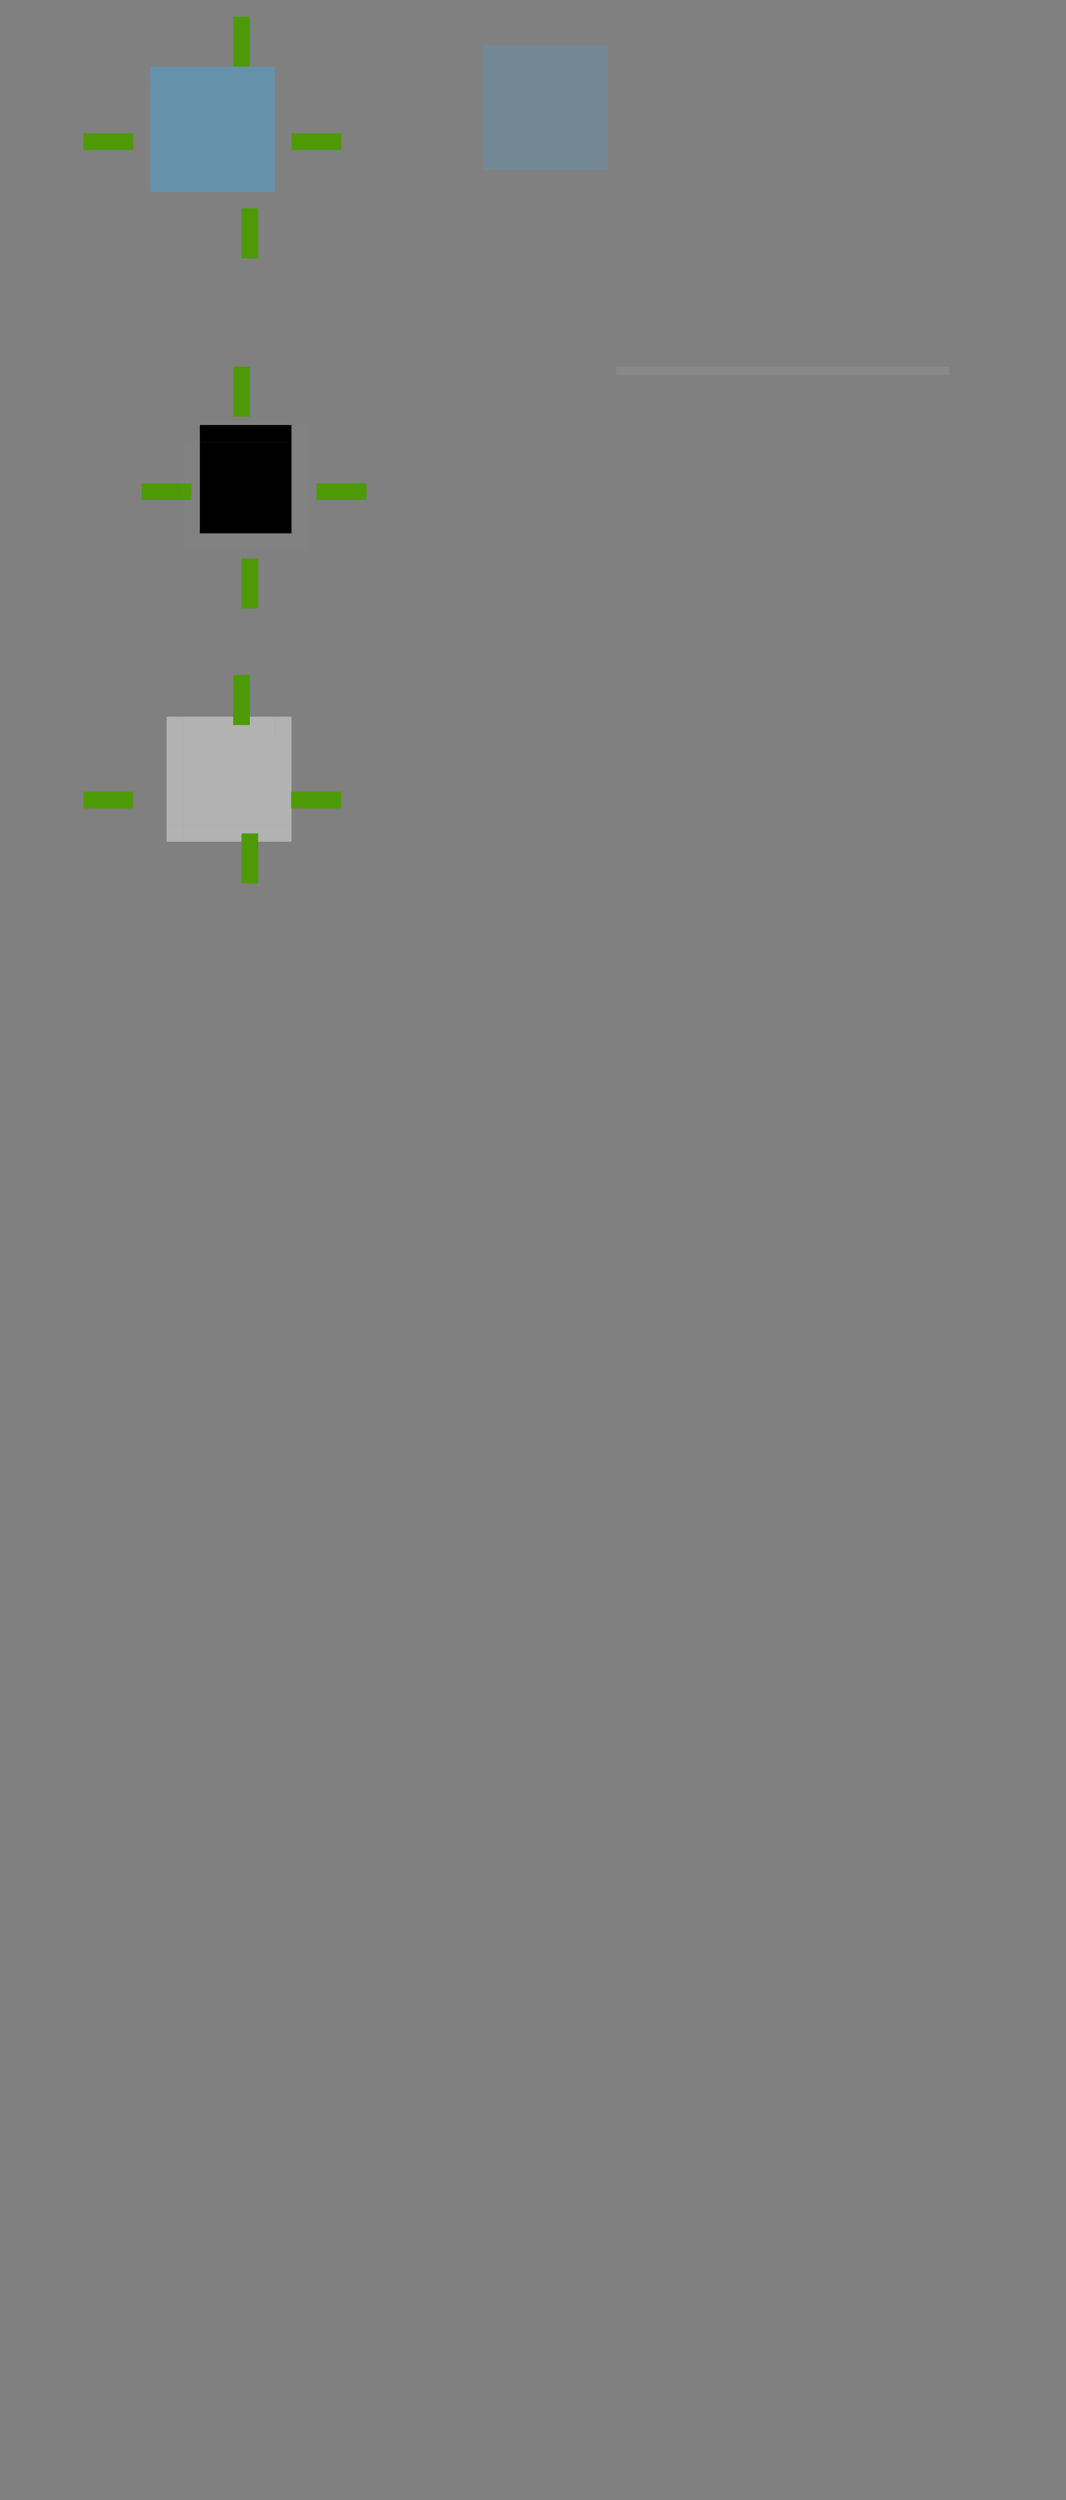 <?xml version="1.0" encoding="UTF-8" standalone="no"?>
<!-- Created with Inkscape (http://www.inkscape.org/) -->

<svg
   id="svg2"
   sodipodi:version="0.32"
   inkscape:version="1.4.2 (ebf0e940d0, 2025-05-08)"
   width="128"
   height="300"
   sodipodi:docname="listitem.svg"
   inkscape:output_extension="org.inkscape.output.svgz.inkscape"
   inkscape:export-filename="/home/pinheiro/Documents/pics/estilo/plasma/wether.png"
   inkscape:export-xdpi="90"
   inkscape:export-ydpi="90"
   version="1.0"
   xmlns:inkscape="http://www.inkscape.org/namespaces/inkscape"
   xmlns:sodipodi="http://sodipodi.sourceforge.net/DTD/sodipodi-0.dtd"
   xmlns:xlink="http://www.w3.org/1999/xlink"
   xmlns="http://www.w3.org/2000/svg"
   xmlns:svg="http://www.w3.org/2000/svg"
   xmlns:rdf="http://www.w3.org/1999/02/22-rdf-syntax-ns#"
   xmlns:cc="http://creativecommons.org/ns#"
   xmlns:dc="http://purl.org/dc/elements/1.1/">
  <rect width="100%" height="100%" fill="#808080" stroke="none"/>
  <sodipodi:namedview
     inkscape:window-height="1016"
     inkscape:window-width="1920"
     inkscape:pageshadow="2"
     inkscape:pageopacity="1"
     guidetolerance="10.0"
     gridtolerance="10.0"
     objecttolerance="10.0"
     borderopacity="1.0"
     bordercolor="#666666"
     pagecolor="#eff0f1"
     id="base"
     inkscape:zoom="18.724138"
     inkscape:cx="19.146409"
     inkscape:cy="54.581952"
     inkscape:window-x="0"
     inkscape:window-y="0"
     inkscape:current-layer="svg2"
     showgrid="true"
     showguides="true"
     inkscape:guide-bbox="true"
     inkscape:snap-guide="false"
     inkscape:snap-bbox="true"
     inkscape:object-paths="true"
     inkscape:bbox-nodes="false"
     inkscape:snap-global="true"
     inkscape:object-nodes="true"
     inkscape:window-maximized="1"
     inkscape:showpageshadow="2"
     inkscape:pagecheckerboard="0"
     inkscape:deskcolor="#d1d1d1">
    <inkscape:grid
       type="xygrid"
       id="grid5592"
       visible="true"
       enabled="true"
       empspacing="5"
       snapvisiblegridlinesonly="true"
       color="#0000ff"
       opacity="0.02"
       empcolor="#0000ff"
       empopacity="0.039"
       originx="0"
       originy="0"
       spacingy="1"
       spacingx="1"
       units="px" />
  </sodipodi:namedview>
  <defs
     id="defs5">
    <linearGradient
       id="linearGradient3830">
      <stop
         id="stop3832"
         offset="0"
         style="stop-color:#ffffff;stop-opacity:0.843;" />
      <stop
         id="stop3834"
         offset="1"
         style="stop-color:#ffffff;stop-opacity:0;" />
    </linearGradient>
    <inkscape:perspective
       id="perspective4017"
       inkscape:persp3d-origin="64 : 100 : 1"
       inkscape:vp_z="128 : 150 : 1"
       inkscape:vp_y="0 : 1000 : 0"
       inkscape:vp_x="0 : 150 : 1"
       sodipodi:type="inkscape:persp3d" />
    <linearGradient
       id="linearGradient3948">
      <stop
         id="stop3950"
         offset="0"
         style="stop-color:#a5a5a5;stop-opacity:1;" />
      <stop
         id="stop3952"
         offset="1"
         style="stop-color:#ffffff;stop-opacity:1;" />
    </linearGradient>
    <linearGradient
       id="linearGradient3788">
      <stop
         style="stop-color:#ffffff;stop-opacity:0.431;"
         offset="0"
         id="stop3790" />
      <stop
         style="stop-color:#d7d7d7;stop-opacity:0;"
         offset="1"
         id="stop3792" />
    </linearGradient>
    <linearGradient
       id="linearGradient3191">
      <stop
         id="stop3193"
         offset="0"
         style="stop-color:#ffffff;stop-opacity:1;" />
      <stop
         id="stop3195"
         offset="1"
         style="stop-color:#ffffff;stop-opacity:0;" />
    </linearGradient>
    <linearGradient
       id="linearGradient3205">
      <stop
         style="stop-color:#000000;stop-opacity:1;"
         offset="0"
         id="stop3207" />
      <stop
         style="stop-color:#000000;stop-opacity:0;"
         offset="1"
         id="stop3209" />
    </linearGradient>
    <linearGradient
       id="linearGradient3217">
      <stop
         id="stop3219-2"
         offset="0"
         style="stop-color:#000000;stop-opacity:1;" />
      <stop
         style="stop-color:#000000;stop-opacity:0.498;"
         offset="0.281"
         id="stop3173" />
      <stop
         id="stop3175"
         offset="0.558"
         style="stop-color:#000000;stop-opacity:0.247;" />
      <stop
         id="stop3221-6"
         offset="1"
         style="stop-color:#000000;stop-opacity:0;" />
    </linearGradient>
    <radialGradient
       inkscape:collect="always"
       xlink:href="#linearGradient3217"
       id="radialGradient3965"
       gradientUnits="userSpaceOnUse"
       gradientTransform="matrix(0.144,0,0,0.019,-62.314,11.595)"
       cx="389.854"
       cy="181.83"
       fx="389.854"
       fy="181.83"
       r="373.854" />
    <radialGradient
       inkscape:collect="always"
       xlink:href="#linearGradient3205"
       id="radialGradient3968"
       gradientUnits="userSpaceOnUse"
       gradientTransform="matrix(0.144,0,0,0.226,-62.311,-8.996)"
       cx="389.854"
       cy="108.5"
       fx="389.854"
       fy="108.5"
       r="373.854" />
    <radialGradient
       inkscape:collect="always"
       xlink:href="#linearGradient3191"
       id="radialGradient3971"
       gradientUnits="userSpaceOnUse"
       gradientTransform="matrix(0.144,0,0,0.226,-62.311,-7.996)"
       cx="389.854"
       cy="108.5"
       fx="389.854"
       fy="108.5"
       r="373.854" />
    <radialGradient
       inkscape:collect="always"
       xlink:href="#linearGradient3205"
       id="radialGradient3697"
       gradientUnits="userSpaceOnUse"
       gradientTransform="matrix(0.064,0,0,0.226,3.973,-85.996)"
       cx="389.854"
       cy="108.5"
       fx="389.854"
       fy="108.5"
       r="373.854" />
    <radialGradient
       inkscape:collect="always"
       xlink:href="#linearGradient3191"
       id="radialGradient3700"
       gradientUnits="userSpaceOnUse"
       gradientTransform="matrix(0.064,0,0,0.226,3.973,-86.996)"
       cx="389.854"
       cy="108.5"
       fx="389.854"
       fy="108.5"
       r="373.854" />
    <radialGradient
       r="373.854"
       fy="108.5"
       fx="389.854"
       cy="108.5"
       cx="389.854"
       gradientTransform="matrix(0.064,0,0,0.226,3.973,-122.996)"
       gradientUnits="userSpaceOnUse"
       id="radialGradient3868"
       xlink:href="#linearGradient3205"
       inkscape:collect="always" />
    <radialGradient
       r="373.854"
       fy="108.5"
       fx="389.854"
       cy="108.5"
       cx="389.854"
       gradientTransform="matrix(0.064,0,0,0.226,3.973,-109.996)"
       gradientUnits="userSpaceOnUse"
       id="radialGradient3870"
       xlink:href="#linearGradient3191"
       inkscape:collect="always" />
    <radialGradient
       inkscape:collect="always"
       xlink:href="#linearGradient3191"
       id="radialGradient4081"
       gradientUnits="userSpaceOnUse"
       gradientTransform="matrix(0.144,0,0,0.226,-62.311,-7.996)"
       cx="389.854"
       cy="108.5"
       fx="389.854"
       fy="108.5"
       r="373.854" />
    <radialGradient
       inkscape:collect="always"
       xlink:href="#linearGradient3205"
       id="radialGradient4083"
       gradientUnits="userSpaceOnUse"
       gradientTransform="matrix(0.144,0,0,0.226,-62.311,-8.996)"
       cx="389.854"
       cy="108.5"
       fx="389.854"
       fy="108.5"
       r="373.854" />
    <radialGradient
       inkscape:collect="always"
       xlink:href="#linearGradient3217"
       id="radialGradient4085"
       gradientUnits="userSpaceOnUse"
       gradientTransform="matrix(0.144,0,0,0.019,-62.314,11.595)"
       cx="389.854"
       cy="181.83"
       fx="389.854"
       fy="181.83"
       r="373.854" />
    <radialGradient
       inkscape:collect="always"
       xlink:href="#linearGradient3217"
       id="radialGradient4088"
       gradientUnits="userSpaceOnUse"
       gradientTransform="matrix(0.064,0,0,0.019,3.972,-10.405)"
       cx="389.854"
       cy="181.83"
       fx="389.854"
       fy="181.83"
       r="373.854" />
    <radialGradient
       inkscape:collect="always"
       xlink:href="#linearGradient3205"
       id="radialGradient4091"
       gradientUnits="userSpaceOnUse"
       gradientTransform="matrix(0.064,0,0,0.226,3.973,-30.996)"
       cx="389.854"
       cy="108.5"
       fx="389.854"
       fy="108.5"
       r="373.854" />
    <radialGradient
       inkscape:collect="always"
       xlink:href="#linearGradient3191"
       id="radialGradient4094"
       gradientUnits="userSpaceOnUse"
       gradientTransform="matrix(0.064,0,0,0.226,3.973,-28.996)"
       cx="389.854"
       cy="108.5"
       fx="389.854"
       fy="108.5"
       r="373.854" />
    <radialGradient
       inkscape:collect="always"
       xlink:href="#linearGradient3205"
       id="radialGradient3824"
       gradientUnits="userSpaceOnUse"
       gradientTransform="matrix(0.064,0,0,0.226,3.973,-85.996)"
       cx="389.854"
       cy="108.5"
       fx="389.854"
       fy="108.5"
       r="373.854" />
    <radialGradient
       inkscape:collect="always"
       xlink:href="#linearGradient3191"
       id="radialGradient3826"
       gradientUnits="userSpaceOnUse"
       gradientTransform="matrix(0.064,0,0,0.226,3.973,-86.996)"
       cx="389.854"
       cy="108.5"
       fx="389.854"
       fy="108.5"
       r="373.854" />
    <radialGradient
       inkscape:collect="always"
       xlink:href="#linearGradient3205"
       id="radialGradient3067"
       gradientUnits="userSpaceOnUse"
       gradientTransform="matrix(0.064,0,0,0.226,3.973,-31.996)"
       cx="389.854"
       cy="108.5"
       fx="389.854"
       fy="108.5"
       r="373.854" />
    <radialGradient
       inkscape:collect="always"
       xlink:href="#linearGradient3205"
       id="radialGradient3076"
       gradientUnits="userSpaceOnUse"
       gradientTransform="matrix(0.064,0,0,0.226,3.973,-31.996)"
       cx="389.854"
       cy="108.5"
       fx="389.854"
       fy="108.5"
       r="373.854" />
    <radialGradient
       inkscape:collect="always"
       xlink:href="#linearGradient3191"
       id="radialGradient3095"
       gradientUnits="userSpaceOnUse"
       gradientTransform="matrix(0.064,0,0,0.226,3.973,-72.996)"
       cx="389.854"
       cy="108.5"
       fx="389.854"
       fy="108.5"
       r="373.854" />
    <radialGradient
       inkscape:collect="always"
       xlink:href="#linearGradient3205"
       id="radialGradient3098"
       gradientUnits="userSpaceOnUse"
       gradientTransform="matrix(0.064,0,0,0.226,3.973,-85.996)"
       cx="389.854"
       cy="108.5"
       fx="389.854"
       fy="108.5"
       r="373.854" />
    <radialGradient
       inkscape:collect="always"
       xlink:href="#linearGradient3191"
       id="radialGradient3101"
       gradientUnits="userSpaceOnUse"
       gradientTransform="matrix(0.064,0,0,0.226,3.973,-109.996)"
       cx="389.854"
       cy="108.5"
       fx="389.854"
       fy="108.5"
       r="373.854" />
    <radialGradient
       inkscape:collect="always"
       xlink:href="#linearGradient3205"
       id="radialGradient3104"
       gradientUnits="userSpaceOnUse"
       gradientTransform="matrix(0.064,0,0,0.226,3.973,-122.996)"
       cx="389.854"
       cy="108.5"
       fx="389.854"
       fy="108.5"
       r="373.854" />
    <radialGradient
       inkscape:collect="always"
       xlink:href="#linearGradient3205"
       id="radialGradient3066"
       gradientUnits="userSpaceOnUse"
       gradientTransform="matrix(0.064,0,0,0.226,57.973,-73.996)"
       cx="389.854"
       cy="108.5"
       fx="389.854"
       fy="108.5"
       r="373.854" />
    <radialGradient
       inkscape:collect="always"
       xlink:href="#linearGradient3191"
       id="radialGradient3068"
       gradientUnits="userSpaceOnUse"
       gradientTransform="matrix(0.064,0,0,0.226,57.973,-72.996)"
       cx="389.854"
       cy="108.5"
       fx="389.854"
       fy="108.5"
       r="373.854" />
    <linearGradient
       id="linearGradient3215">
      <stop
         id="stop3217"
         style="stop-color:#ffffff;stop-opacity:1;"
         offset="0" />
      <stop
         id="stop3221"
         style="stop-color:#ffffff;stop-opacity:0.282;"
         offset="0.5" />
      <stop
         id="stop3219"
         style="stop-color:#ffffff;stop-opacity:0;"
         offset="1" />
    </linearGradient>
    <linearGradient
       id="linearGradient4157">
      <stop
         style="stop-color:#ffffff;stop-opacity:0.706;"
         offset="0"
         id="stop4159" />
      <stop
         style="stop-color:#b5b5b5;stop-opacity:0.196;"
         offset="1"
         id="stop4161" />
    </linearGradient>
    <style
       id="current-color-scheme"
       type="text/css">      .ColorScheme-Text {
        color:#31363b;
      }
      .ColorScheme-Background{
        color:#eff0f1;
      }
      .ColorScheme-ViewText {
        color:#31363b;
      }
      .ColorScheme-ViewBackground{
        color:#fcfcfc;
      }
      .ColorScheme-ViewHover {
        color:#3daee9;
      }
      .ColorScheme-ViewFocus{
        color:#3daee9;
      }
      .ColorScheme-ButtonText {
        color:#31363b;
      }
      .ColorScheme-ButtonBackground{
        color:#eff0f1;
      }
      .ColorScheme-ButtonHover {
        color:#3daee9;
      }
      .ColorScheme-ButtonFocus{
        color:#3daee9;
      }</style>
  </defs>
  <rect
     ry="2.077"
     rx="0"
     y="-10"
     x="-10"
     height="2.077"
     width="2.033"
     id="hint-tile-center"
     style="fill:#4e9a06;fill-opacity:1;fill-rule:nonzero;stroke:none" />
  <rect
     style="fill:#4e9a06;fill-opacity:1;fill-rule:nonzero;stroke:none"
     id="pressed-hint-top-margin"
     width="2"
     height="6"
     x="28"
     y="2" />
  <rect
     y="25"
     x="29"
     height="6"
     width="2"
     id="pressed-hint-bottom-margin"
     style="fill:#4e9a06;fill-opacity:1;fill-rule:nonzero;stroke:none" />
  <rect
     y="16"
     x="10"
     height="2"
     width="6"
     id="pressed-hint-left-margin"
     style="fill:#4e9a06;fill-opacity:1;fill-rule:nonzero;stroke:none" />
  <rect
     style="fill:#4e9a06;fill-opacity:1;fill-rule:nonzero;stroke:none"
     id="pressed-hint-right-margin"
     width="6"
     height="2"
     x="35"
     y="16" />
  <rect
     style="fill:#4e9a06;fill-opacity:1;fill-rule:nonzero;stroke:none"
     id="normal-hint-left-margin"
     width="6"
     height="2"
     x="17"
     y="58" />
  <rect
     y="44"
     x="28"
     height="6"
     width="2"
     id="normal-hint-top-margin"
     style="fill:#4e9a06;fill-opacity:1;fill-rule:nonzero;stroke:none" />
  <rect
     style="fill:#4e9a06;fill-opacity:1;fill-rule:nonzero;stroke:none"
     id="normal-hint-bottom-margin"
     width="2"
     height="6"
     x="29"
     y="67" />
  <rect
     y="58"
     x="38"
     height="2"
     width="6"
     id="normal-hint-right-margin"
     style="fill:#4e9a06;fill-opacity:1;fill-rule:nonzero;stroke:none" />
  <g
     id="separator"
     style="opacity:1"
     transform="translate(11,-4)">
    <rect
       class="ColorScheme-ViewBackground"
       transform="scale(1,-1)"
       y="-49"
       x="63"
       height="1"
       width="40"
       id="rect4052"
       style="opacity:0.2;fill:currentColor;fill-opacity:1;stroke:none" />
    <rect
       style="opacity:0.15;fill:currentColor;fill-opacity:1;stroke:none"
       id="rect4054"
       width="40"
       height="1"
       x="63"
       y="-49"
       transform="scale(1,-1)"
       class="ColorScheme-ViewText" />
  </g>
  <path
     inkscape:connector-curvature="0"
     id="normal-center"
     d="m 24,53 0,11 11,0 0,-11 -11,0 z"
     style="fill:#000000" />
  <path
     inkscape:connector-curvature="0"
     id="normal-right"
     d="m 35,53 0,11 2,0 c 6.68e-4,-0.018 0,-0.034 0,-0.053 l 0,-10.894 c 0,-0.018 6.68e-4,-0.035 0,-0.053 l -2,0 z"
     style="opacity:0.01;fill:currentColor;fill-opacity:1;fill-rule:nonzero;stroke:none"
     class="ColorScheme-ViewBackground" />
  <path
     sodipodi:nodetypes="ccccsscc"
     inkscape:connector-curvature="0"
     id="normal-top"
     d="m 24,51 0,2 11,0 0,-2 c -0.004,-6.7e-4 0.004,0 10e-7,0 l -10.988,0 c -0.004,0 -0.008,-6.7e-4 -0.012,0 z"
     inkscape:label="#plain-top"
     style="fill:#000000" />
  <path
     inkscape:connector-curvature="0"
     id="normal-left"
     d="m 22,53 c -6.7e-4,0.018 0,0.034 0,0.053 l 0,10.894 c 0,0.018 -6.7e-4,0.035 0,0.053 l 2,0 0,-11 -2,0 z"
     style="opacity:0.01;fill:currentColor;fill-opacity:1;fill-rule:nonzero;stroke:none"
     class="ColorScheme-ViewBackground" />
  <path
     sodipodi:nodetypes="ccccc"
     inkscape:connector-curvature="0"
     id="normal-bottom"
     d="m 24,64 0,2 11,0 0,-2 z"
     style="opacity:0.01;fill:currentColor;fill-opacity:1;fill-rule:nonzero;stroke:none"
     inkscape:label="#plain-bottom"
     class="ColorScheme-ViewBackground" />
  <path
     style="opacity:0.01;fill:#d4aa00;fill-opacity:1;fill-rule:nonzero;stroke:none"
     d="m 22,51 0,2 2,0 0,-2 c -7.46e-4,-6.7e-4 7.63e-4,0 0,0 l -1.998,0 c -7.28e-4,0 -0.002,-6.7e-4 -0.002,0 z"
     id="normal-topleft"
     inkscape:connector-curvature="0"
     sodipodi:nodetypes="ccccsscc"
     inkscape:label="#path3112"
     class="ColorScheme-ViewBackground" />
  <path
     style="opacity:0.01;fill:currentColor;fill-opacity:1;fill-rule:nonzero;stroke:none"
     d="m 35,51.001 0,2 2,0 0,-2 c -7.46e-4,-6.7e-4 7.63e-4,0 0,0 l -1.998,0 c -7.28e-4,0 -0.002,-6.7e-4 -0.002,0 z"
     id="normal-topright"
     inkscape:connector-curvature="0"
     sodipodi:nodetypes="ccccsscc"
     inkscape:label="#path3118"
     class="ColorScheme-ViewBackground" />
  <path
     sodipodi:nodetypes="ccccsscc"
     inkscape:connector-curvature="0"
     id="normal-bottomright"
     d="m 35,64 0,2 2,0 0,-2 c -7.46e-4,-6.7e-4 7.63e-4,0 0,0 l -1.998,0 c -7.28e-4,0 -0.002,-6.7e-4 -0.002,0 z"
     style="opacity:0.01;fill:currentColor;fill-opacity:1;fill-rule:nonzero;stroke:none"
     inkscape:label="#path3130"
     class="ColorScheme-ViewBackground" />
  <path
     style="opacity:0.01;fill:currentColor;fill-opacity:1;fill-rule:nonzero;stroke:none"
     d="m 22,64 0,2 2,0 0,-2 c -7.46e-4,-6.7e-4 7.63e-4,0 0,0 l -1.998,0 c -7.28e-4,0 -0.002,-6.7e-4 -0.002,0 z"
     id="normal-bottomleft"
     inkscape:connector-curvature="0"
     sodipodi:nodetypes="ccccsscc"
     inkscape:label="#path3136"
     class="ColorScheme-ViewBackground" />
  <path
     inkscape:connector-curvature="0"
     id="pressed-center"
     d="m 20,10 0,11 11,0 0,-11 -11,0 z"
     style="opacity:0.4;fill:currentColor;fill-opacity:1;fill-rule:nonzero;stroke:none"
     class="ColorScheme-ViewFocus" />
  <path
     inkscape:connector-curvature="0"
     id="pressed-right"
     d="m 31,10 0,11 2,0 c 6.68e-4,-0.018 0,-0.034 0,-0.053 l 0,-10.894 c 0,-0.018 6.68e-4,-0.035 0,-0.053 l -2,0 z"
     style="opacity:0.4;fill:currentColor;fill-opacity:1;fill-rule:nonzero;stroke:none"
     class="ColorScheme-ViewFocus" />
  <path
     sodipodi:nodetypes="ccccsscc"
     inkscape:connector-curvature="0"
     id="pressed-top"
     d="m 20,8 0,2 11,0 0,-2 c -0.004,-6.7e-4 0.004,0 3.01e-4,0 l -10.988,0 c -0.004,0 -0.008,-6.7e-4 -0.012,0 z"
     style="opacity:0.4;fill:currentColor;fill-opacity:1;fill-rule:nonzero;stroke:none"
     inkscape:label="#path4824"
     class="ColorScheme-ViewFocus" />
  <path
     inkscape:connector-curvature="0"
     id="pressed-left"
     d="m 18,10 c -6.7e-4,0.018 0,0.034 0,0.053 l 0,10.894 c 0,0.018 -6.7e-4,0.035 0,0.053 l 2,0 L 20,10 18,10 z"
     style="opacity:0.4;fill:currentColor;fill-opacity:1;fill-rule:nonzero;stroke:none"
     class="ColorScheme-ViewFocus" />
  <path
     sodipodi:nodetypes="cccccc"
     inkscape:connector-curvature="0"
     id="pressed-bottom"
     d="m 20,21 0,2 11,0 0,-2 -11,0 z"
     style="opacity:0.4;fill:currentColor;fill-opacity:1;fill-rule:nonzero"
     inkscape:label="#path4850"
     class="ColorScheme-ViewFocus" />
  <path
     style="opacity:0.4;fill:currentColor;fill-opacity:1;fill-rule:nonzero;stroke:none"
     d="m 18,8 0,2 2,0 0,-2 c -7.45e-4,-6.7e-4 8.18e-4,0 5.5e-5,0 l -1.998,0 c -7.27e-4,0 -0.002,-6.7e-4 -0.002,0 z"
     id="pressed-topleft"
     inkscape:connector-curvature="0"
     sodipodi:nodetypes="ccccsscc"
     inkscape:label="#path3154"
     class="ColorScheme-ViewFocus" />
  <path
     sodipodi:nodetypes="ccccsscc"
     inkscape:connector-curvature="0"
     id="pressed-topright"
     d="m 31,8 0,2 2,0 0,-2 c -7.45e-4,-6.7e-4 8.18e-4,0 5.5e-5,0 l -1.998,0 c -7.27e-4,0 -0.002,-6.7e-4 -0.002,0 z"
     style="opacity:0.4;fill:currentColor;fill-opacity:1;fill-rule:nonzero;stroke:none"
     inkscape:label="#path3156"
     class="ColorScheme-ViewFocus" />
  <path
     style="opacity:0.4;fill:currentColor;fill-opacity:1;fill-rule:nonzero;stroke:none"
     d="m 31,21 0,2 2,0 0,-2 c -7.45e-4,-6.7e-4 8.18e-4,0 5.5e-5,0 l -1.998,0 c -7.27e-4,0 -0.002,-6.7e-4 -0.002,0 z"
     id="pressed-bottomright"
     inkscape:connector-curvature="0"
     sodipodi:nodetypes="ccccsscc"
     inkscape:label="#path3158"
     class="ColorScheme-ViewFocus" />
  <path
     sodipodi:nodetypes="ccccsscc"
     inkscape:connector-curvature="0"
     id="pressed-bottomleft"
     d="m 18,21 0,2 2,0 0,-2 c -7.45e-4,-6.7e-4 8.18e-4,0 5.5e-5,0 l -1.998,0 c -7.27e-4,0 -0.002,-6.7e-4 -0.002,0 z"
     style="opacity:0.4;fill:currentColor;fill-opacity:1;fill-rule:nonzero;stroke:none"
     inkscape:label="#path3160"
     class="ColorScheme-ViewFocus" />
  <path
     inkscape:connector-curvature="0"
     id="section-center"
     d="m 22,88 0,11 11,0 0,-11 -11,0 z"
     style="opacity:0.4;fill:currentColor;fill-opacity:1;fill-rule:nonzero;stroke:none"
     class="ColorScheme-ViewBackground"
     inkscape:label="#normal-center-8" />
  <path
     inkscape:connector-curvature="0"
     id="section-right"
     d="m 33,88 0,11 2,0 c 6.68e-4,-0.018 0,-0.034 0,-0.053 l 0,-10.894 c 0,-0.018 6.68e-4,-0.035 0,-0.053 l -2,0 z"
     style="opacity:0.4;fill:currentColor;fill-opacity:1;fill-rule:nonzero;stroke:none"
     class="ColorScheme-ViewBackground"
     inkscape:label="#normal-right-4" />
  <path
     sodipodi:nodetypes="ccccsscc"
     inkscape:connector-curvature="0"
     id="section-top"
     d="m 22,86 0,2 11,0 0,-2 c -0.004,-6.7e-4 0.004,0 10e-7,0 l -10.988,0 c -0.004,0 -0.008,-6.7e-4 -0.012,0 z"
     style="opacity:0.4;fill:currentColor;fill-opacity:1;fill-rule:nonzero;stroke:none"
     inkscape:label="#plain-top"
     class="ColorScheme-ViewBackground" />
  <path
     inkscape:connector-curvature="0"
     id="section-left"
     d="m 20,88 c -6.7e-4,0.018 0,0.034 0,0.053 l 0,10.894 c 0,0.018 -6.7e-4,0.035 0,0.053 l 2,0 0,-11 -2,0 z"
     style="opacity:0.4;fill:currentColor;fill-opacity:1;fill-rule:nonzero;stroke:none"
     class="ColorScheme-ViewBackground"
     inkscape:label="#normal-left-0" />
  <path
     sodipodi:nodetypes="ccccc"
     inkscape:connector-curvature="0"
     id="section-bottom"
     d="m 22,99 0,2 11,0 0,-2 z"
     style="opacity:0.4;fill:currentColor;fill-opacity:1;fill-rule:nonzero;stroke:none"
     inkscape:label="#plain-bottom"
     class="ColorScheme-ViewBackground" />
  <path
     style="opacity:0.4;fill:currentColor;fill-opacity:1;fill-rule:nonzero;stroke:none"
     d="m 20,86 0,2 2,0 0,-2 c -7.46e-4,-6.7e-4 7.63e-4,0 0,0 l -1.998,0 c -7.28e-4,0 -0.002,-6.7e-4 -0.002,0 z"
     id="section-topleft"
     inkscape:connector-curvature="0"
     sodipodi:nodetypes="ccccsscc"
     inkscape:label="#path3112"
     class="ColorScheme-ViewBackground" />
  <path
     style="opacity:0.4;fill:currentColor;fill-opacity:1;fill-rule:nonzero;stroke:none"
     d="m 33,86 0,2 2,0 0,-2 c -7.46e-4,-6.7e-4 7.63e-4,0 0,0 l -1.998,0 c -7.28e-4,0 -0.002,-6.7e-4 -0.002,0 z"
     id="section-topright"
     inkscape:connector-curvature="0"
     sodipodi:nodetypes="ccccsscc"
     inkscape:label="#path3118"
     class="ColorScheme-ViewBackground" />
  <path
     sodipodi:nodetypes="ccccsscc"
     inkscape:connector-curvature="0"
     id="section-bottomright"
     d="m 33,99 0,2 2,0 0,-2 c -7.46e-4,-6.7e-4 7.63e-4,0 0,0 l -1.998,0 c -7.28e-4,0 -0.002,-6.7e-4 -0.002,0 z"
     style="opacity:0.4;fill:currentColor;fill-opacity:1;fill-rule:nonzero;stroke:none"
     inkscape:label="#path3130"
     class="ColorScheme-ViewBackground" />
  <path
     style="opacity:0.4;fill:currentColor;fill-opacity:1;fill-rule:nonzero;stroke:none"
     d="m 20,99 0,2 2,0 0,-2 c -7.46e-4,-6.7e-4 7.63e-4,0 0,0 l -1.998,0 c -7.28e-4,0 -0.002,-6.7e-4 -0.002,0 z"
     id="section-bottomleft"
     inkscape:connector-curvature="0"
     sodipodi:nodetypes="ccccsscc"
     inkscape:label="#path3136"
     class="ColorScheme-ViewBackground" />
  <rect
     style="fill:#4e9a06;fill-opacity:1;fill-rule:nonzero;stroke:none"
     id="section-hint-top-margin"
     width="2"
     height="6"
     x="28"
     y="81" />
  <rect
     y="95"
     x="10"
     height="2"
     width="6"
     id="section-hint-left-margin"
     style="fill:#4e9a06;fill-opacity:1;fill-rule:nonzero;stroke:none" />
  <rect
     style="fill:#4e9a06;fill-opacity:1;fill-rule:nonzero;stroke:none"
     id="section-hint-right-margin"
     width="6"
     height="2"
     x="34.965"
     y="95" />
  <rect
     y="100"
     x="29"
     height="6"
     width="2"
     id="section-hint-bottom-margin"
     style="fill:#4e9a06;fill-opacity:1;fill-rule:nonzero;stroke:none" />
  <path
     inkscape:connector-curvature="0"
     id="hover-center"
     d="m 60,7.384 0,11 11,0 0,-11 -11,0 z"
     style="opacity:0.2;fill:currentColor;fill-opacity:1;fill-rule:nonzero;stroke:none"
     class="ColorScheme-ViewFocus"
     inkscape:label="#pressed-center-5" />
  <path
     inkscape:connector-curvature="0"
     id="hover-right"
     d="m 71,7.384 0,11 2,0 c 6.68e-4,-0.018 0,-0.034 0,-0.053 l 0,-10.894 c 0,-0.018 6.68e-4,-0.035 0,-0.053 l -2,0 z"
     style="opacity:0.2;fill:currentColor;fill-opacity:1;fill-rule:nonzero;stroke:none"
     class="ColorScheme-ViewFocus"
     inkscape:label="#pressed-right-0" />
  <path
     sodipodi:nodetypes="ccccsscc"
     inkscape:connector-curvature="0"
     id="hover-top"
     d="m 60,5.384 0,2 11,0 0,-2 c -0.004,-6.7e-4 0.004,0 3.01e-4,0 l -10.988,0 c -0.004,0 -0.008,-6.7e-4 -0.012,0 z"
     style="opacity:0.2;fill:currentColor;fill-opacity:1;fill-rule:nonzero;stroke:none"
     inkscape:label="#path4824"
     class="ColorScheme-ViewFocus" />
  <path
     inkscape:connector-curvature="0"
     id="hover-left"
     d="m 58,7.384 c -6.7e-4,0.018 0,0.034 0,0.053 l 0,10.894 c 0,0.018 -6.7e-4,0.035 0,0.053 l 2,0 0,-11 -2,0 z"
     style="opacity:0.2;fill:currentColor;fill-opacity:1;fill-rule:nonzero;stroke:none"
     class="ColorScheme-ViewFocus"
     inkscape:label="#pressed-left-7" />
  <path
     sodipodi:nodetypes="cccccc"
     inkscape:connector-curvature="0"
     id="hover-bottom"
     d="m 60,18.384 0,2 11,0 0,-2 -11,0 z"
     style="opacity:0.2;fill:currentColor;fill-opacity:1;fill-rule:nonzero"
     inkscape:label="#path4850"
     class="ColorScheme-ViewFocus" />
  <path
     style="opacity:0.2;fill:currentColor;fill-opacity:1;fill-rule:nonzero;stroke:none"
     d="m 58,5.384 0,2 2,0 0,-2 c -7.45e-4,-6.7e-4 8.18e-4,0 5.5e-5,0 l -1.998,0 c -7.27e-4,0 -0.002,-6.7e-4 -0.002,0 z"
     id="hover-topleft"
     inkscape:connector-curvature="0"
     sodipodi:nodetypes="ccccsscc"
     inkscape:label="#path3154"
     class="ColorScheme-ViewFocus" />
  <path
     sodipodi:nodetypes="ccccsscc"
     inkscape:connector-curvature="0"
     id="hover-topright"
     d="m 71,5.384 0,2 2,0 0,-2 c -7.45e-4,-6.7e-4 8.18e-4,0 5.5e-5,0 l -1.998,0 c -7.27e-4,0 -0.002,-6.7e-4 -0.002,0 z"
     style="opacity:0.2;fill:currentColor;fill-opacity:1;fill-rule:nonzero;stroke:none"
     inkscape:label="#path3156"
     class="ColorScheme-ViewFocus" />
  <path
     style="opacity:0.2;fill:currentColor;fill-opacity:1;fill-rule:nonzero;stroke:none"
     d="m 71,18.384 0,2 2,0 0,-2 c -7.45e-4,-6.7e-4 8.18e-4,0 5.5e-5,0 l -1.998,0 c -7.27e-4,0 -0.002,-6.7e-4 -0.002,0 z"
     id="hover-bottomright"
     inkscape:connector-curvature="0"
     sodipodi:nodetypes="ccccsscc"
     inkscape:label="#path3158"
     class="ColorScheme-ViewFocus" />
  <path
     sodipodi:nodetypes="ccccsscc"
     inkscape:connector-curvature="0"
     id="hover-bottomleft"
     d="m 58,18.384 0,2 2,0 0,-2 c -7.45e-4,-6.7e-4 8.18e-4,0 5.5e-5,0 l -1.998,0 c -7.27e-4,0 -0.002,-6.7e-4 -0.002,0 z"
     style="opacity:0.2;fill:currentColor;fill-opacity:1;fill-rule:nonzero;stroke:none"
     inkscape:label="#path3160"
     class="ColorScheme-ViewFocus" />
</svg>
